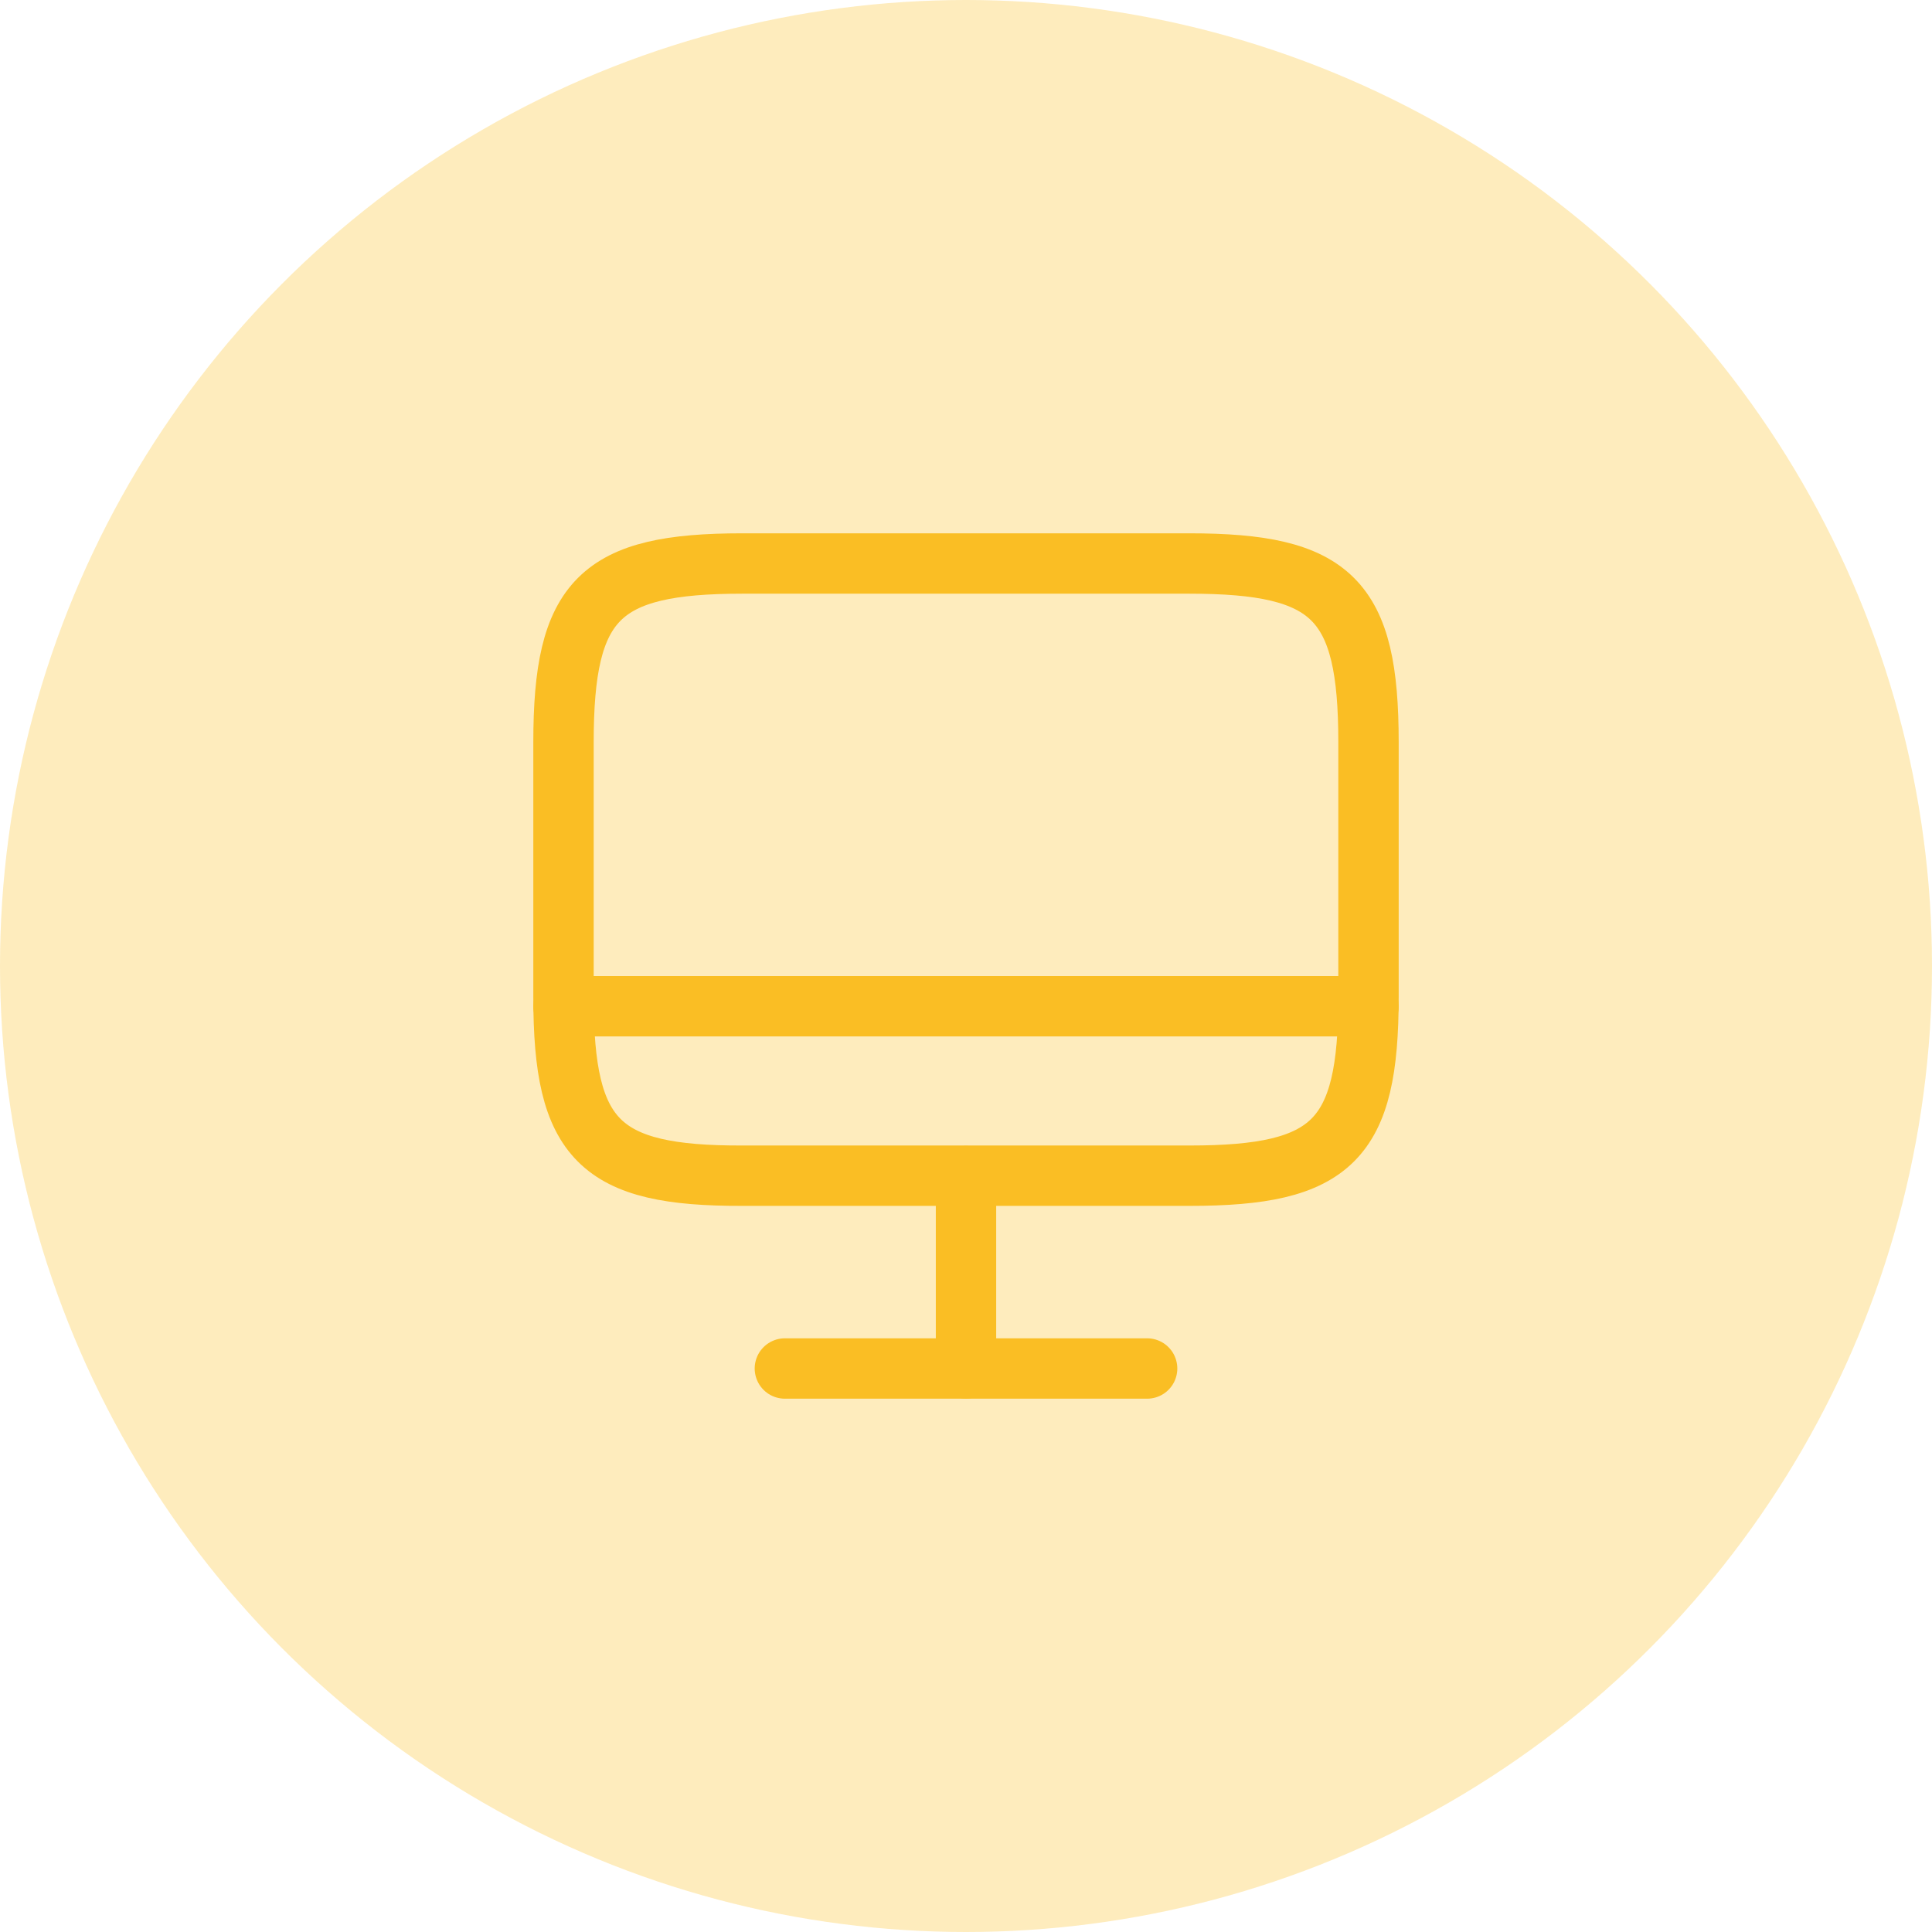 <svg width="84" height="84" viewBox="0 0 84 84" fill="none" xmlns="http://www.w3.org/2000/svg">
<circle cx="42" cy="42" r="42" fill="#FABE24" fill-opacity="0.3"/>
<path d="M32.27 24.5H51.712C57.943 24.5 59.5 26.058 59.5 32.27V43.347C59.5 49.578 57.943 51.117 51.73 51.117H32.27C26.058 51.135 24.5 49.578 24.5 43.365V32.27C24.5 26.058 26.058 24.5 32.27 24.5Z" stroke="#FABE24" stroke-width="2.625" stroke-linecap="round" stroke-linejoin="round"/>
<path d="M42 51.135V59.499" stroke="#FABE24" stroke-width="2.625" stroke-linecap="round" stroke-linejoin="round"/>
<path d="M24.5 43.75H59.5" stroke="#FABE24" stroke-width="2.625" stroke-linecap="round" stroke-linejoin="round"/>
<path d="M34.125 59.5H49.875" stroke="#FABE24" stroke-width="2.625" stroke-linecap="round" stroke-linejoin="round"/>
</svg>
